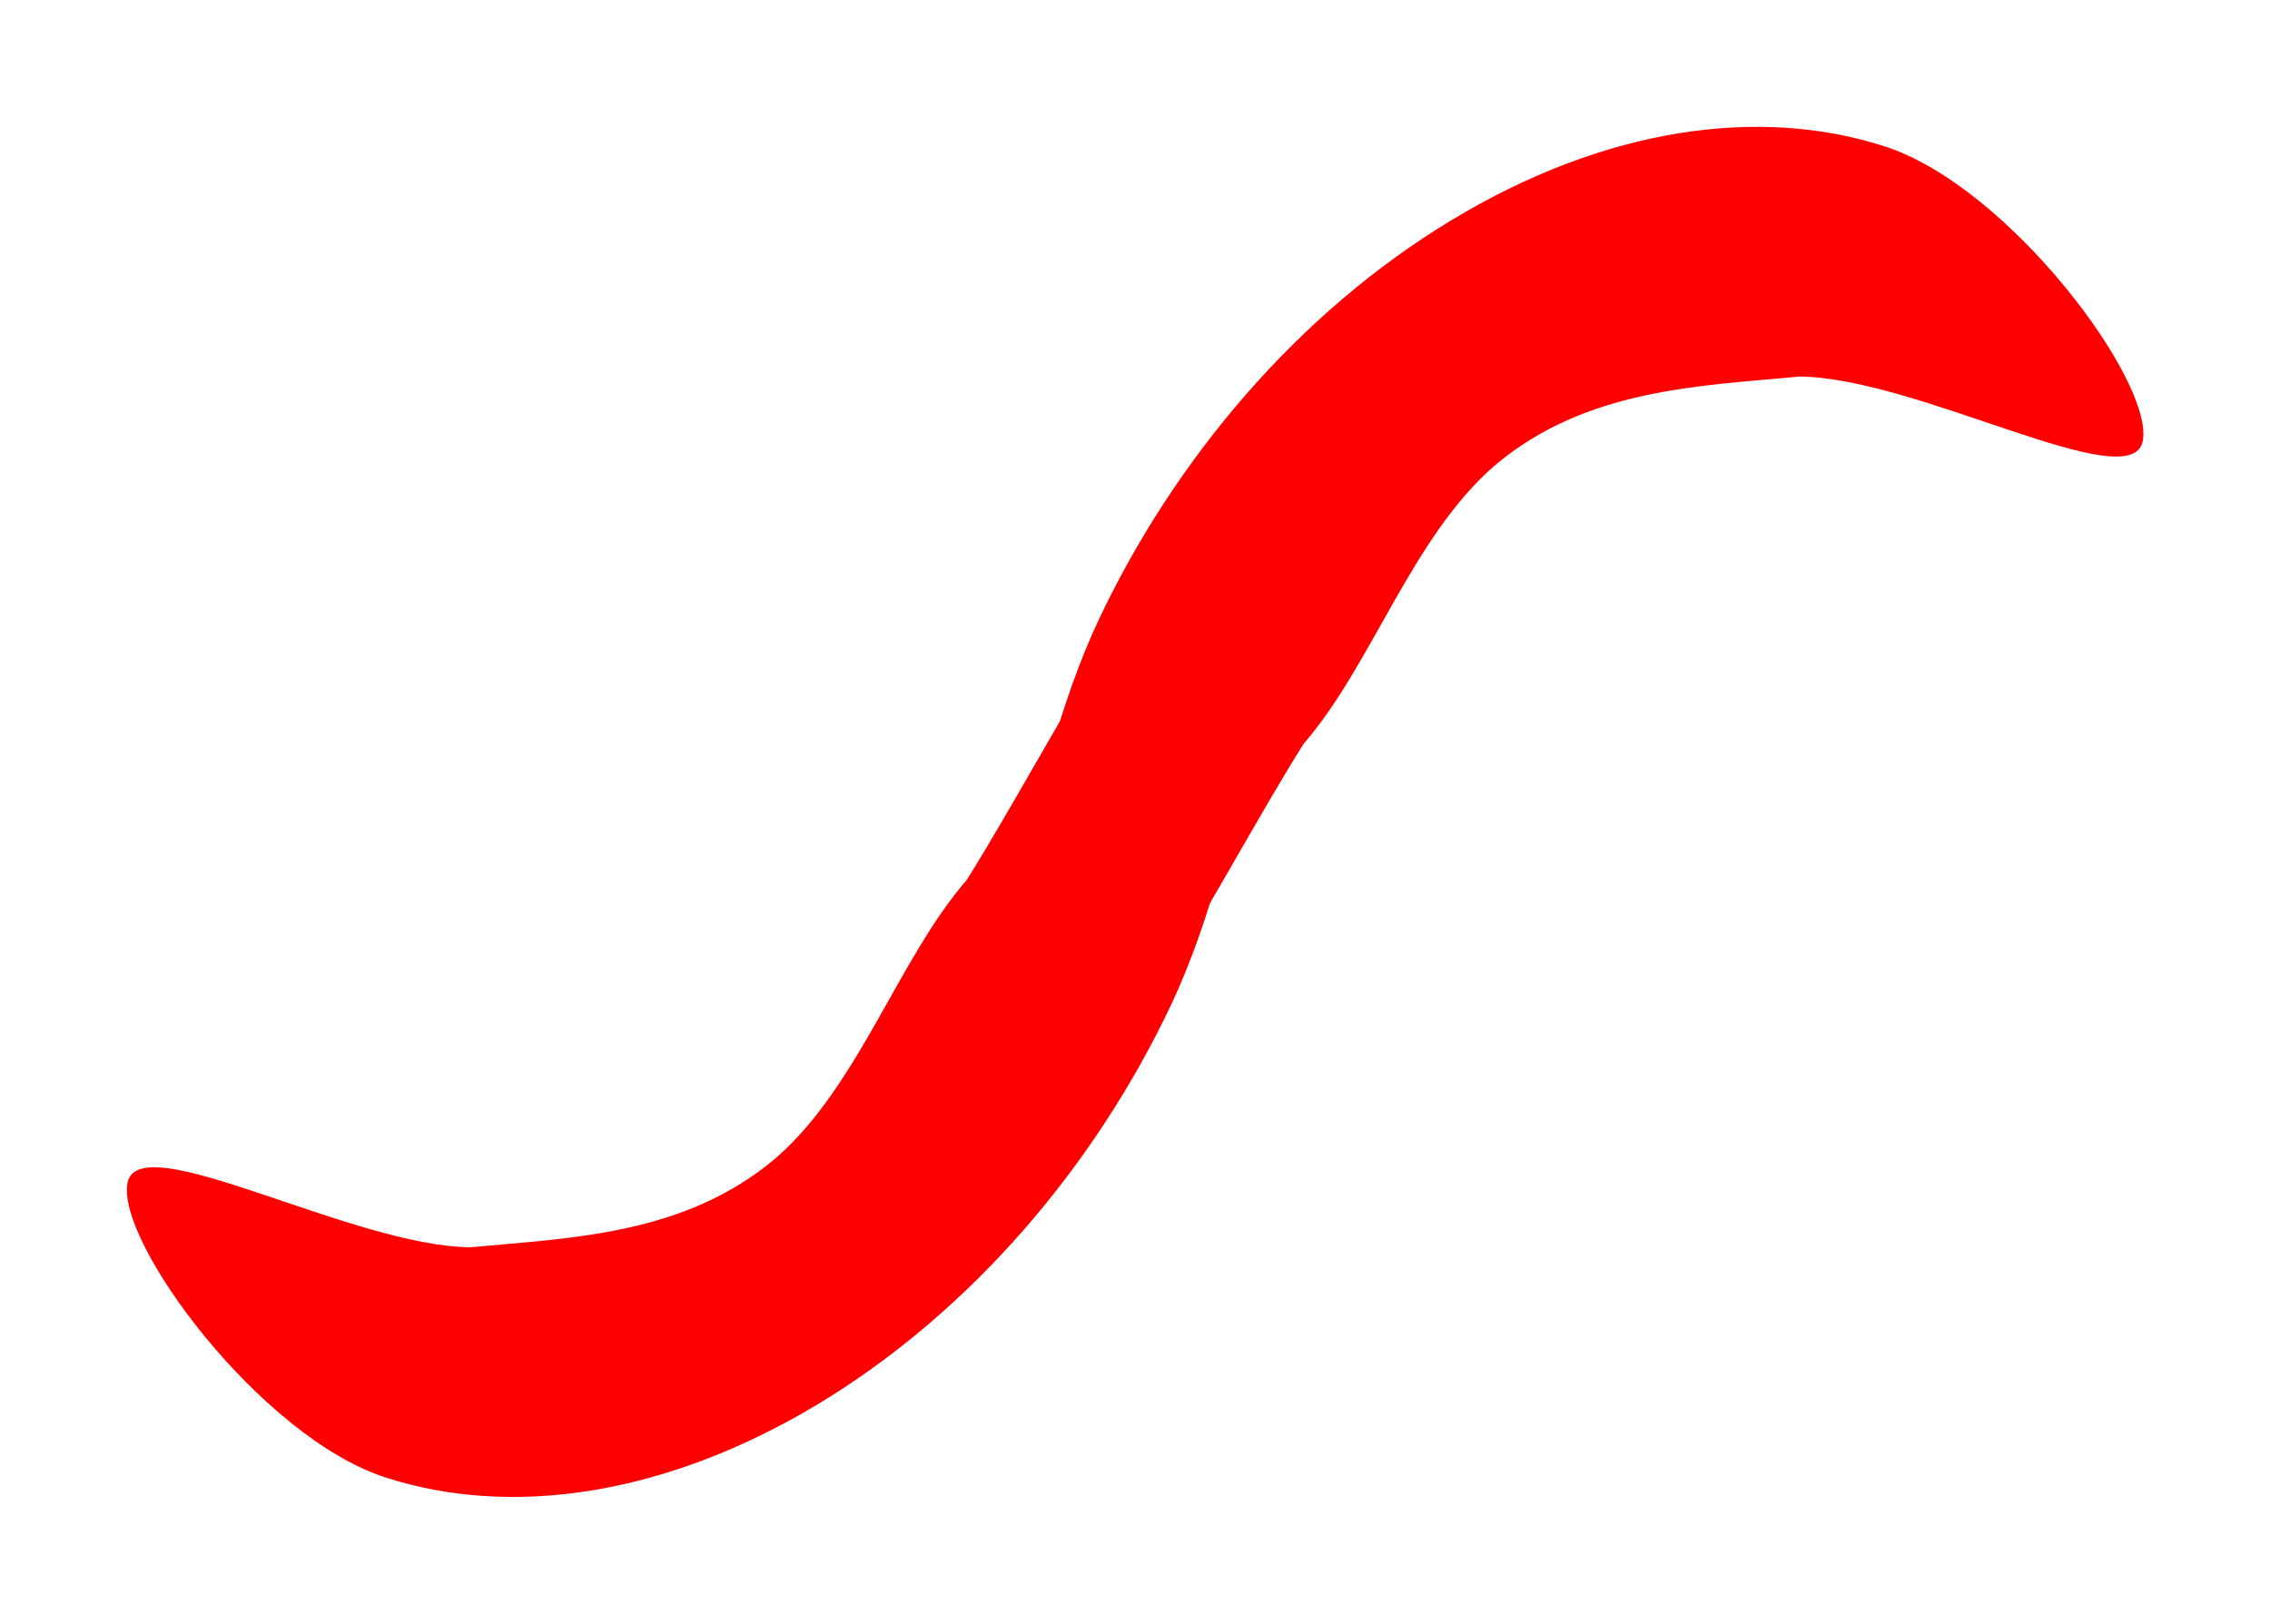 <svg xmlns="http://www.w3.org/2000/svg" xmlns:xlink="http://www.w3.org/1999/xlink" version="1.1" width="8.95" height="6.403" viewBox="-0.226 1.123 8.95 6.403">
  <!-- Exported by Scratch - http://scratch.mit.edu/ -->
  <g id="ID0.7153850952163339">
    <path id="ID0.885696864221245" fill="#FF0000" stroke="none" stroke-linecap="round" d="M 2.833 5.69 C 3.159 5.407 3.316 4.904 3.585 4.594 C 3.925 4.054 4.456 2.97 4.659 3.144 C 4.856 3.318 4.692 4.447 4.393 5.082 C 4.092 5.72 3.604 6.295 3 6.66 C 2.395 7.024 1.788 7.109 1.295 6.95 C 0.802 6.792 0.229 6.018 0.277 5.786 C 0.326 5.563 1.16 6.037 1.628 6.042 C 2.021 6.005 2.474 5.995 2.833 5.69 Z " stroke-width="0.812"/>
    <path id="ID0.885696864221245" fill="#FF0000" stroke="none" stroke-linecap="round" d="M 5.666 2.96 C 5.34 3.243 5.183 3.746 4.914 4.056 C 4.574 4.596 4.043 5.68 3.84 5.506 C 3.643 5.332 3.806 4.203 4.106 3.567 C 4.407 2.93 4.895 2.354 5.499 1.99 C 6.104 1.625 6.711 1.541 7.204 1.7 C 7.696 1.858 8.27 2.632 8.222 2.864 C 8.173 3.087 7.338 2.613 6.87 2.608 C 6.478 2.645 6.025 2.655 5.666 2.96 Z " stroke-width="0.812"/>
  </g>
</svg>